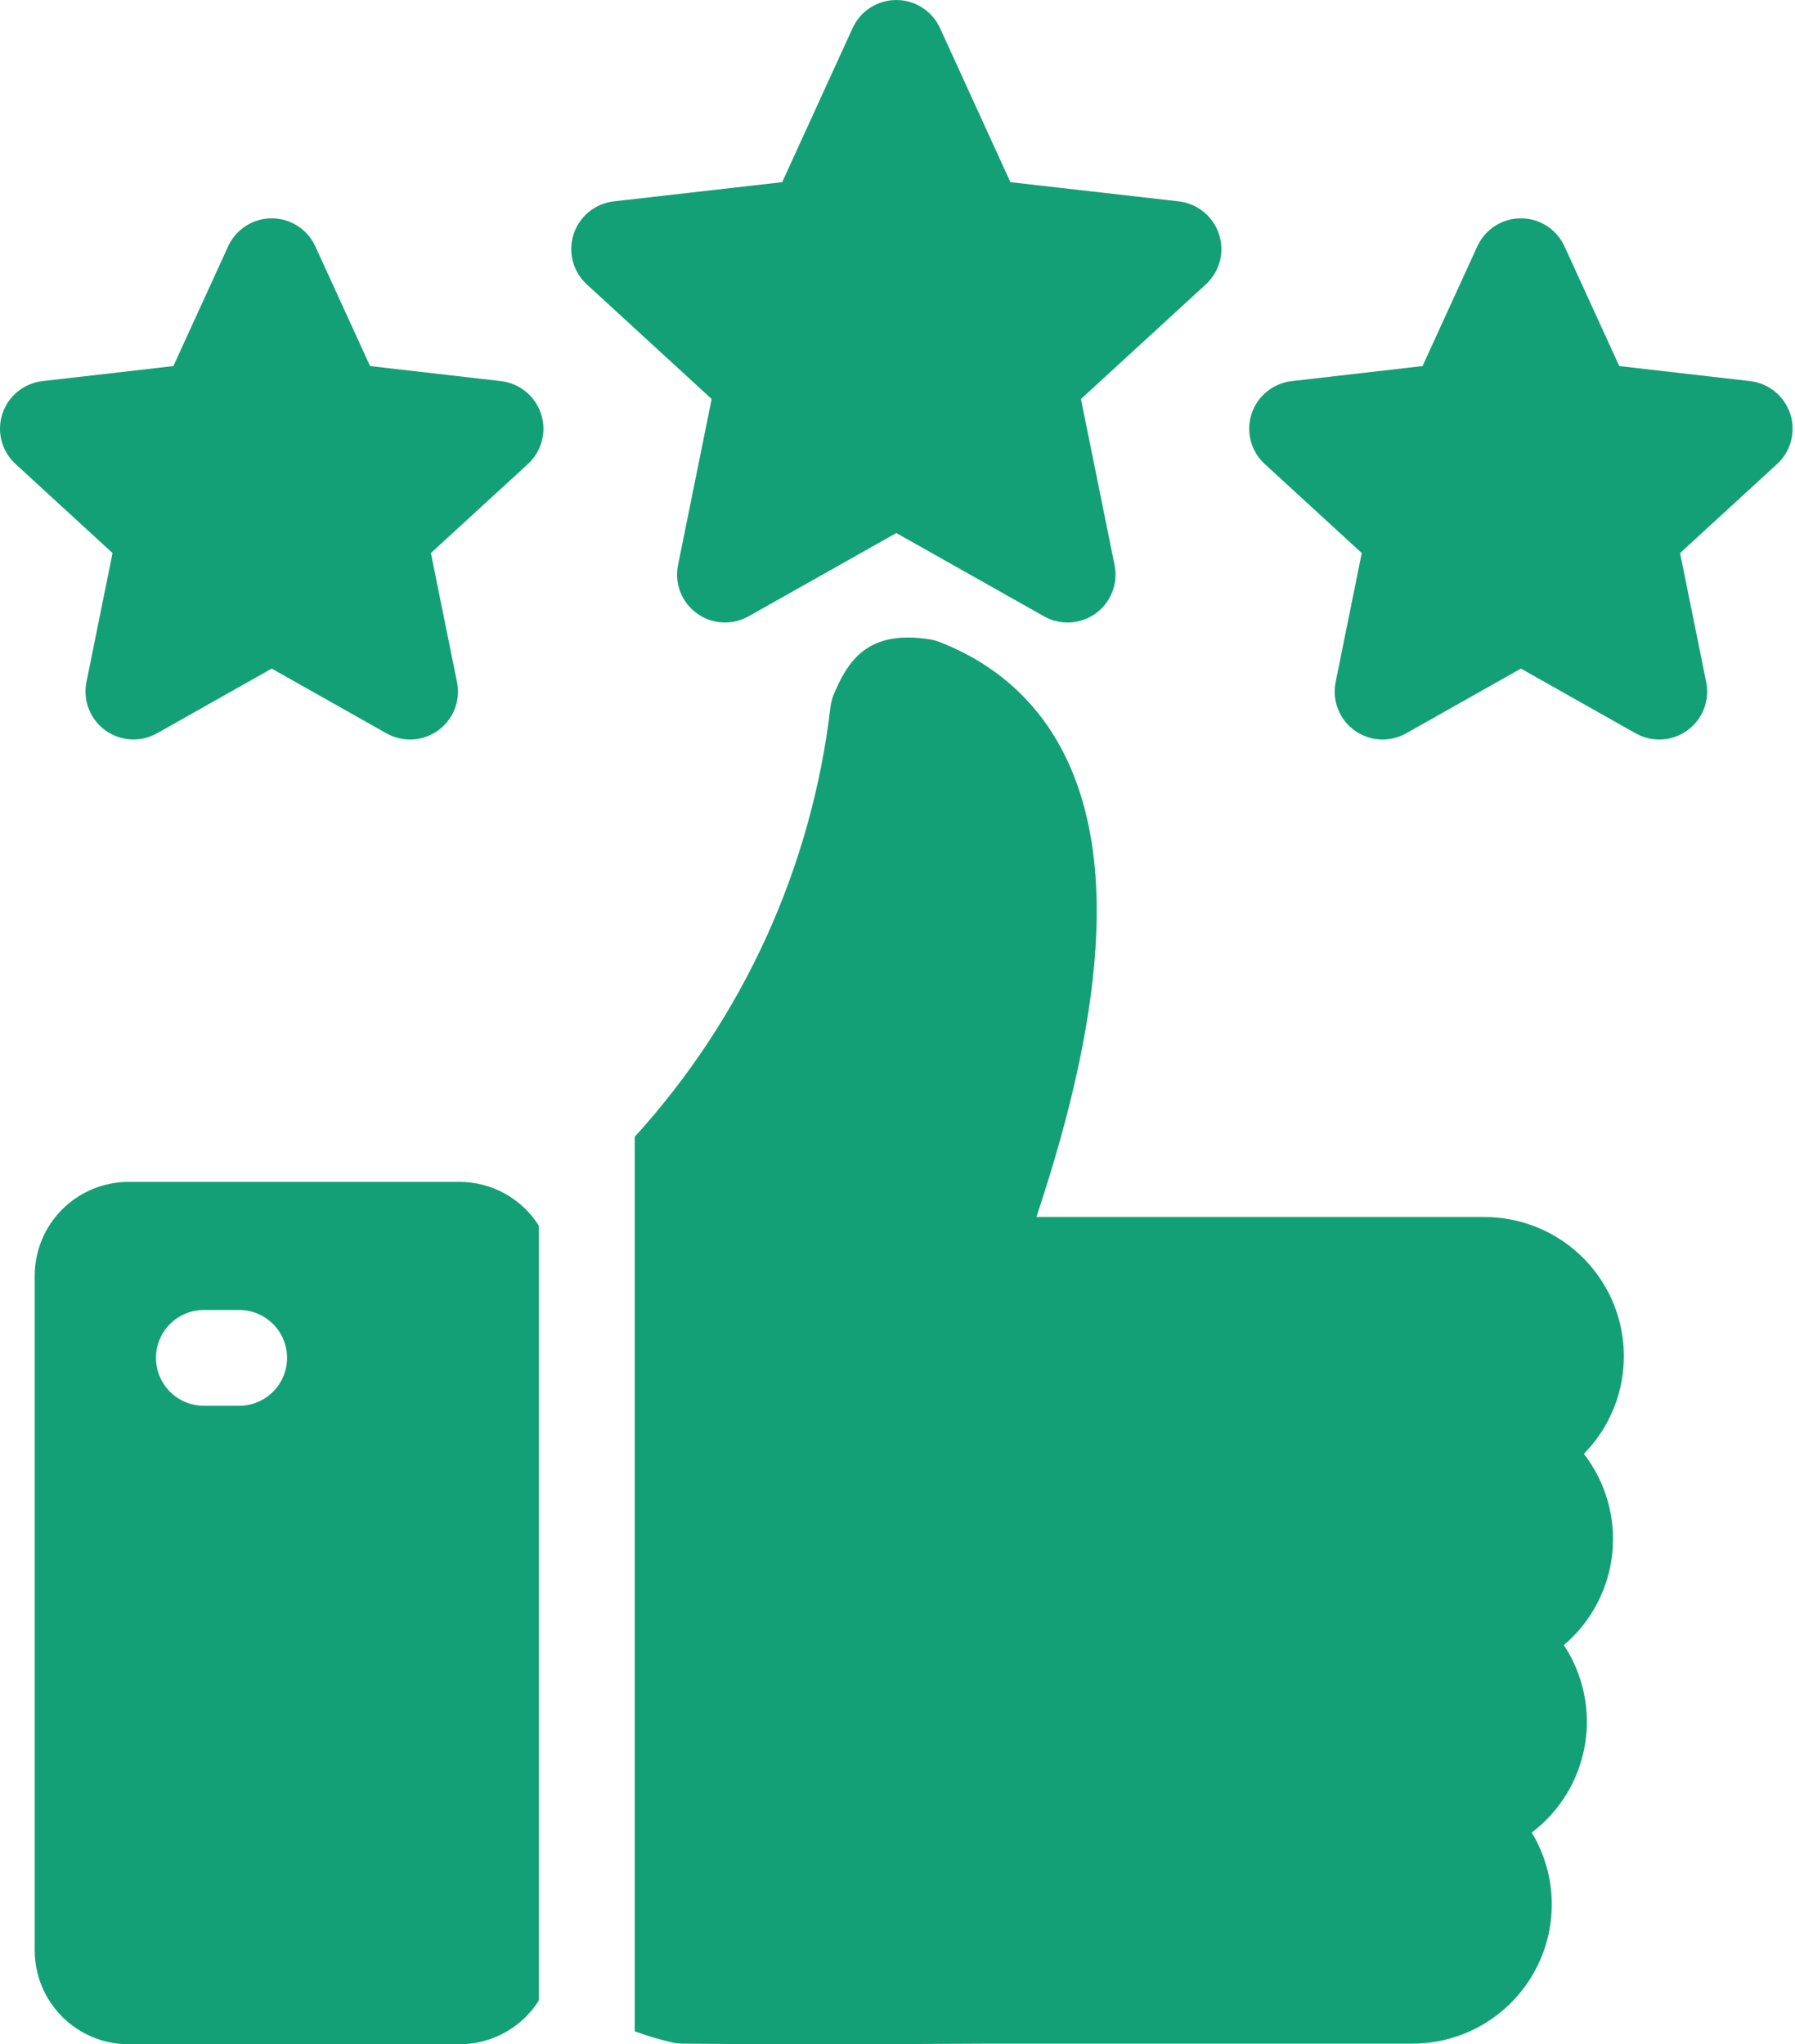 <svg width="439" height="500" viewBox="0 0 439 500" fill="none" xmlns="http://www.w3.org/2000/svg">
<path fill-rule="evenodd" clip-rule="evenodd" d="M363.059 297.671H253.471C262.513 270.555 267.32 247.73 268.112 228.269C269.981 182.357 248.29 164.186 229.764 157.016C228.989 156.712 228.183 156.496 227.36 156.371C213.005 154.105 207.895 160.855 204.508 168.481L204.064 169.481C203.568 170.577 203.244 171.743 203.103 172.937C198.522 212.102 181.787 248.852 155.245 278.031V496.833C158.207 497.917 161.23 498.819 164.301 499.533C165.133 499.73 165.983 499.834 166.837 499.846C176.011 499.944 186.947 499.994 199.558 499.994C212.139 499.994 226.383 499.944 242.192 499.846H345.432C351.468 499.848 357.397 498.246 362.61 495.206C367.824 492.165 372.136 487.796 375.106 482.544C378.075 477.292 379.595 471.345 379.51 465.313C379.424 459.281 377.738 453.38 374.621 448.213C381.511 442.998 386.157 435.356 387.615 426.84C389.073 418.326 387.234 409.575 382.472 402.365C389.158 396.699 393.399 388.673 394.311 379.958C395.223 371.244 392.735 362.514 387.366 355.588C392.075 350.803 395.263 344.736 396.531 338.145C397.798 331.556 397.089 324.739 394.492 318.551C391.894 312.363 387.525 307.08 381.933 303.365C376.34 299.652 369.774 297.667 363.059 297.671ZM132.334 101.245C131.64 99.108 130.346 97.215 128.607 95.791C126.867 94.368 124.755 93.473 122.523 93.214L90.509 89.534L77.122 60.264C76.191 58.216 74.691 56.48 72.799 55.263C70.908 54.045 68.705 53.398 66.455 53.398C64.206 53.398 62.003 54.045 60.112 55.263C58.22 56.48 56.72 58.216 55.789 60.264L42.401 89.534L10.389 93.214C8.156 93.471 6.043 94.363 4.303 95.785C2.563 97.207 1.268 99.099 0.574 101.236C-0.121 103.373 -0.186 105.664 0.385 107.837C0.957 110.009 2.141 111.972 3.798 113.491L27.526 135.269L21.138 166.828C20.697 169.03 20.897 171.311 21.713 173.401C22.53 175.491 23.93 177.303 25.747 178.624C27.563 179.943 29.721 180.713 31.962 180.844C34.204 180.976 36.437 180.461 38.395 179.362L66.452 163.531L94.516 179.362C96.473 180.466 98.707 180.984 100.951 180.856C103.195 180.727 105.355 179.957 107.173 178.637C108.991 177.316 110.392 175.501 111.207 173.408C112.022 171.314 112.219 169.031 111.772 166.83L105.384 135.27L129.113 113.492C130.768 111.974 131.95 110.012 132.521 107.841C133.093 105.67 133.029 103.38 132.334 101.245ZM437.842 101.245C438.536 103.38 438.603 105.669 438.032 107.84C437.462 110.011 436.279 111.973 434.624 113.491L410.893 135.269L417.282 166.828C417.728 169.031 417.531 171.313 416.716 173.407C415.9 175.5 414.501 177.314 412.683 178.634C410.865 179.955 408.705 180.726 406.461 180.855C404.218 180.983 401.984 180.465 400.026 179.362L371.968 163.53L343.909 179.362C341.951 180.465 339.718 180.984 337.474 180.855C335.23 180.726 333.071 179.956 331.252 178.636C329.434 177.315 328.034 175.5 327.218 173.407C326.403 171.314 326.207 169.031 326.652 166.828L333.041 135.269L309.312 113.491C307.655 111.972 306.471 110.009 305.9 107.837C305.328 105.664 305.393 103.373 306.088 101.236C306.782 99.099 308.077 97.207 309.818 95.785C311.558 94.363 313.67 93.471 315.904 93.214L347.906 89.534L361.3 60.264C362.23 58.217 363.73 56.481 365.621 55.263C367.513 54.045 369.715 53.398 371.965 53.398C374.214 53.398 376.416 54.045 378.307 55.263C380.199 56.481 381.698 58.217 382.629 60.264L396.023 89.534L428.027 93.214C430.261 93.473 432.373 94.367 434.112 95.791C435.851 97.214 437.148 99.108 437.842 101.245ZM298.143 57.317C297.449 55.178 296.155 53.282 294.416 51.853C292.677 50.424 290.566 49.523 288.33 49.255L247.118 44.555L229.874 6.818C228.933 4.783 227.429 3.059 225.539 1.85C223.649 0.642 221.452 0 219.208 0C216.965 0 214.768 0.642 212.878 1.85C210.987 3.059 209.483 4.783 208.543 6.818L191.297 44.553L150.086 49.252C147.854 49.513 145.744 50.41 144.007 51.833C142.269 53.258 140.977 55.15 140.283 57.286C139.589 59.422 139.522 61.712 140.091 63.884C140.661 66.056 141.843 68.02 143.495 69.542L174.048 97.591L165.822 138.216C165.377 140.418 165.575 142.701 166.391 144.793C167.207 146.886 168.606 148.699 170.424 150.019C172.243 151.338 174.402 152.108 176.645 152.237C178.888 152.365 181.121 151.847 183.079 150.744L219.208 130.377L255.337 150.745C257.294 151.849 259.527 152.366 261.77 152.238C264.013 152.109 266.172 151.339 267.989 150.02C269.807 148.7 271.208 146.887 272.024 144.794C272.84 142.702 273.037 140.42 272.592 138.219L264.368 97.593L294.922 69.542C296.576 68.027 297.759 66.069 298.33 63.901C298.902 61.733 298.834 59.45 298.143 57.317ZM131.792 299.792C129.728 296.511 126.864 293.806 123.469 291.931C120.074 290.056 116.259 289.071 112.381 289.07H31.44C25.355 289.076 19.521 291.493 15.219 295.792C10.915 300.092 8.495 305.92 8.487 312.001V477.051C8.493 483.133 10.912 488.967 15.215 493.269C19.518 497.571 25.353 499.992 31.44 500H112.381C116.258 499.998 120.073 499.014 123.466 497.14C126.861 495.268 129.725 492.565 131.792 489.286V299.792ZM38.147 332.117C38.147 329.008 39.382 326.027 41.581 323.83C43.78 321.632 46.763 320.397 49.873 320.397H58.479C61.59 320.397 64.572 321.632 66.771 323.83C68.97 326.027 70.206 329.008 70.206 332.117C70.206 335.225 68.97 338.206 66.771 340.403C64.572 342.601 61.59 343.836 58.479 343.836H49.874C48.334 343.836 46.809 343.533 45.386 342.944C43.964 342.355 42.671 341.492 41.582 340.403C40.492 339.315 39.629 338.024 39.039 336.601C38.45 335.18 38.147 333.656 38.147 332.117Z" fill="#14A077"/>
</svg>
